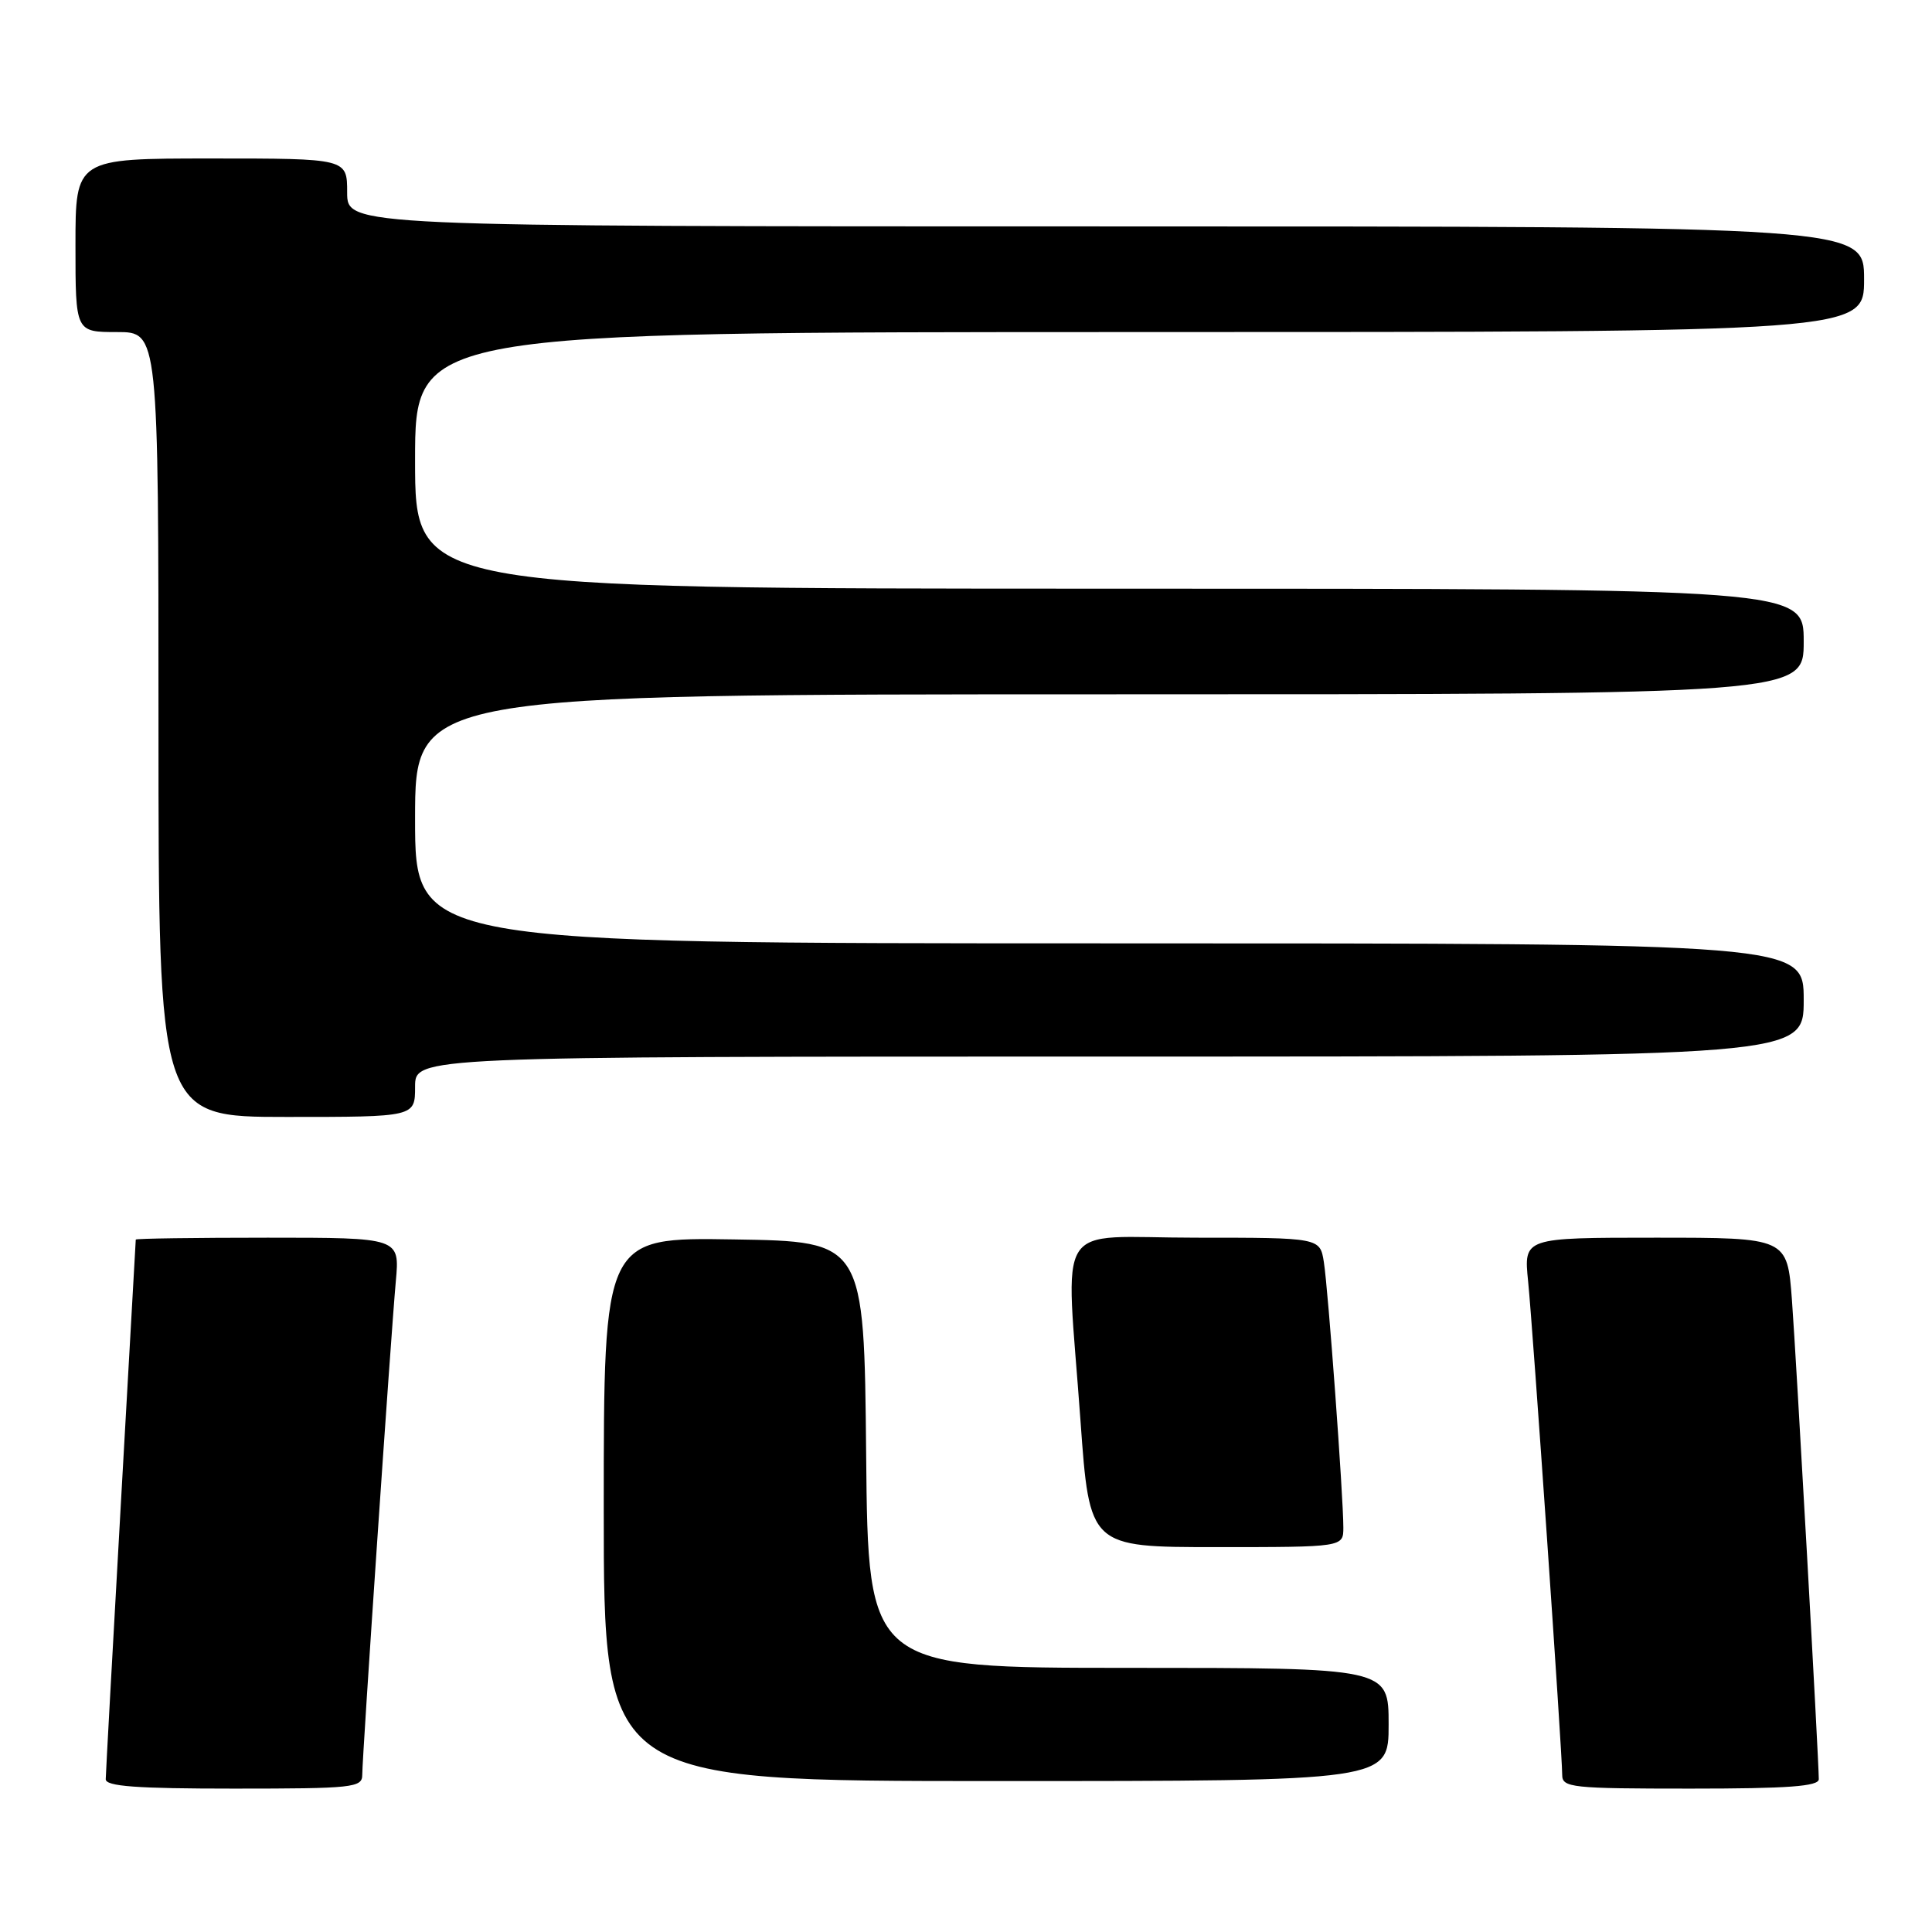 <?xml version="1.0" encoding="UTF-8" standalone="no"?>
<!DOCTYPE svg PUBLIC "-//W3C//DTD SVG 1.1//EN" "http://www.w3.org/Graphics/SVG/1.1/DTD/svg11.dtd" >
<svg xmlns="http://www.w3.org/2000/svg" xmlns:xlink="http://www.w3.org/1999/xlink" version="1.1" viewBox="0 0 256 256">
 <g >
 <path fill="currentColor"
d=" M 48.00 235.18 C 48.00 232.72 51.79 177.01 52.45 169.75 C 52.97 164.00 52.97 164.00 35.48 164.00 C 25.87 164.00 18.00 164.11 17.99 164.25 C 17.98 164.39 17.09 180.25 16.00 199.50 C 14.91 218.75 14.02 235.06 14.01 235.75 C 14.00 236.70 18.06 237.00 31.00 237.00 C 46.79 237.00 48.00 236.87 48.00 235.18 Z  M 241.00 235.75 C 240.99 233.08 238.02 180.06 237.44 172.25 C 236.82 164.00 236.82 164.00 219.36 164.00 C 201.90 164.00 201.90 164.00 202.48 169.75 C 203.12 176.08 207.00 232.26 207.00 235.18 C 207.00 236.87 208.21 237.00 224.00 237.00 C 236.93 237.00 241.00 236.70 241.00 235.75 Z  M 184.00 228.50 C 184.00 221.00 184.00 221.00 149.52 221.00 C 115.03 221.00 115.03 221.00 114.77 192.75 C 114.50 164.50 114.50 164.50 97.25 164.23 C 80.00 163.95 80.00 163.95 80.00 199.98 C 80.00 236.00 80.00 236.00 132.00 236.00 C 184.00 236.00 184.00 236.00 184.00 228.50 Z  M 178.00 202.40 C 178.00 198.28 175.99 170.84 175.42 167.25 C 174.91 164.00 174.91 164.00 158.45 164.00 C 139.32 164.00 141.22 160.98 143.17 188.25 C 144.37 205.00 144.37 205.00 161.19 205.00 C 178.00 205.00 178.00 205.00 178.00 202.40 Z  M 55.00 144.00 C 55.00 140.00 55.00 140.00 147.00 140.00 C 239.00 140.00 239.00 140.00 239.00 132.50 C 239.00 125.00 239.00 125.00 147.00 125.00 C 55.00 125.00 55.00 125.00 55.00 108.50 C 55.00 92.00 55.00 92.00 147.00 92.00 C 239.00 92.00 239.00 92.00 239.00 85.00 C 239.00 78.00 239.00 78.00 147.00 78.00 C 55.00 78.00 55.00 78.00 55.00 61.00 C 55.00 44.00 55.00 44.00 151.00 44.00 C 247.00 44.00 247.00 44.00 247.00 37.00 C 247.00 30.00 247.00 30.00 146.50 30.00 C 46.00 30.00 46.00 30.00 46.00 25.50 C 46.00 21.00 46.00 21.00 28.00 21.00 C 10.00 21.00 10.00 21.00 10.00 32.50 C 10.00 44.00 10.00 44.00 15.50 44.00 C 21.00 44.00 21.00 44.00 21.00 96.00 C 21.00 148.00 21.00 148.00 38.00 148.00 C 55.00 148.00 55.00 148.00 55.00 144.00 Z "/>
</g>
</svg>